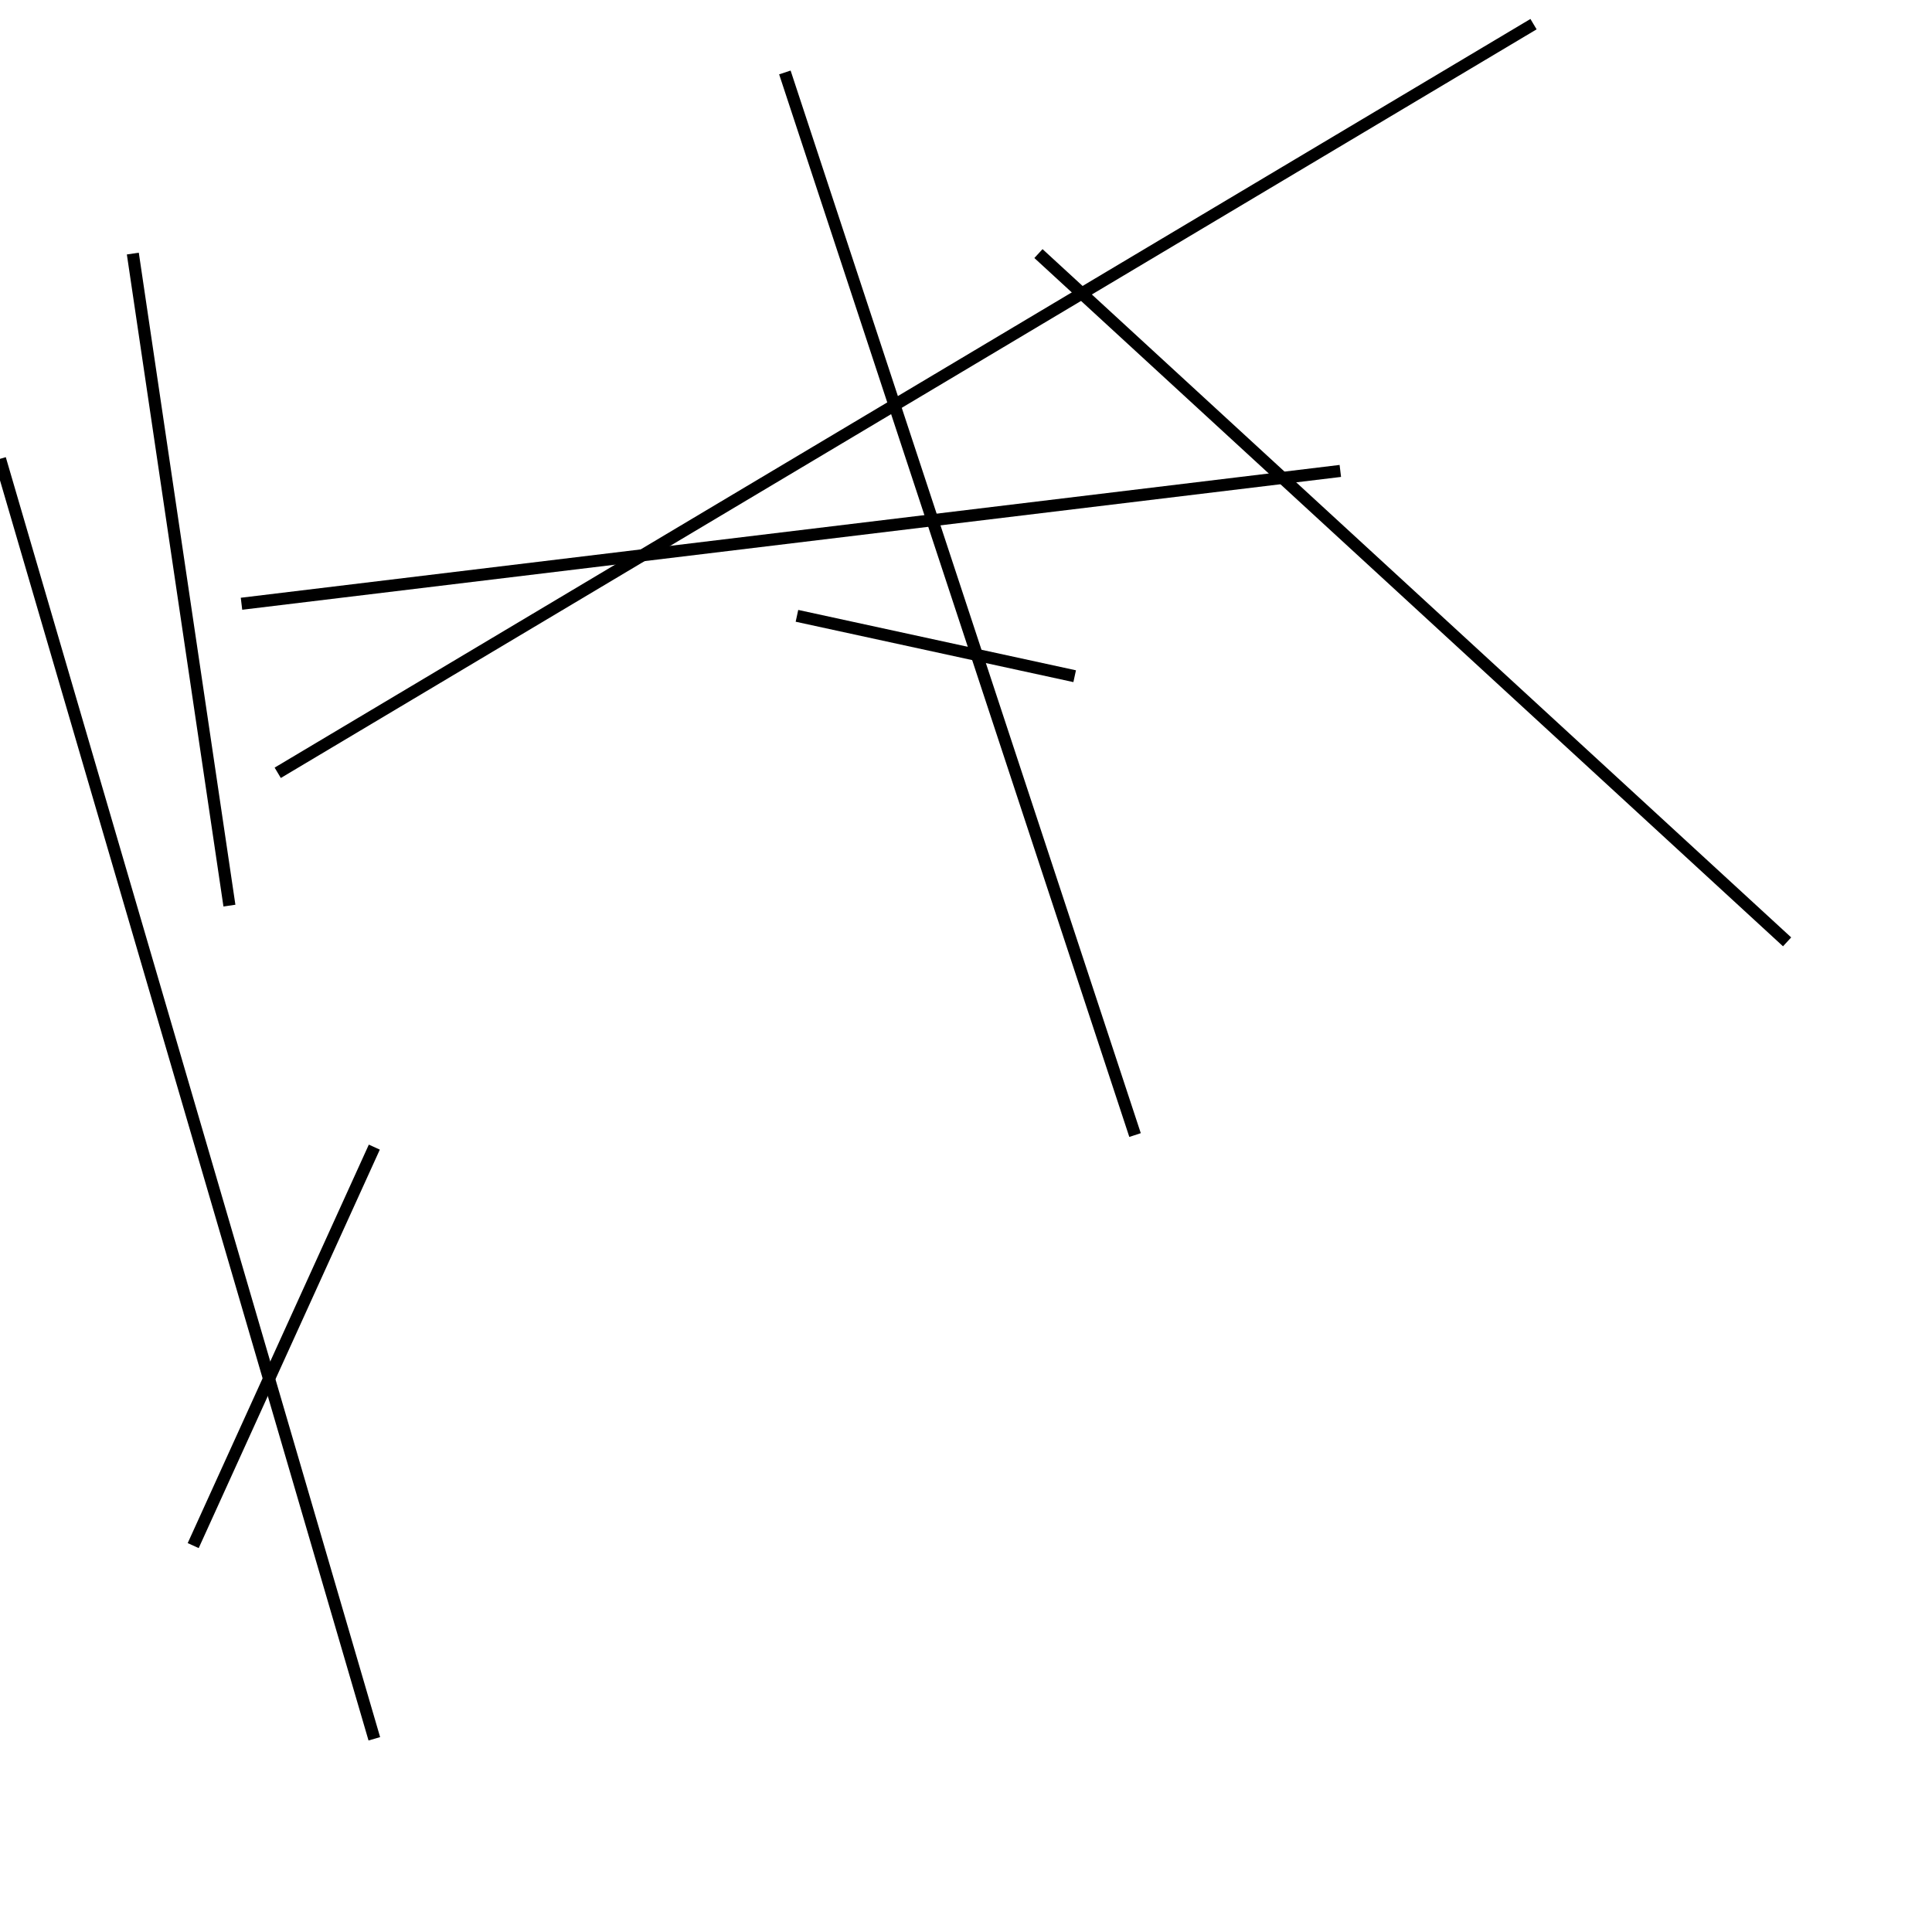 <?xml version="1.0" encoding="utf-8" ?>
<svg baseProfile="full" height="160" version="1.1" width="160" xmlns="http://www.w3.org/2000/svg" xmlns:ev="http://www.w3.org/2001/xml-events" xmlns:xlink="http://www.w3.org/1999/xlink"><defs /><line stroke="black" stroke-width="1" x1="31" x2="16" y1="95" y2="128" /><line stroke="black" stroke-width="1" x1="11" x2="19" y1="21" y2="75" /><line stroke="black" stroke-width="1" x1="89" x2="66" y1="56" y2="51" /><line stroke="black" stroke-width="1" x1="23" x2="127" y1="64" y2="2" /><line stroke="black" stroke-width="1" x1="148" x2="86" y1="78" y2="21" /><line stroke="black" stroke-width="1" x1="65" x2="94" y1="6" y2="94" /><line stroke="black" stroke-width="1" x1="111" x2="20" y1="39" y2="50" /><line stroke="black" stroke-width="1" x1="0" x2="31" y1="38" y2="144" /></svg>